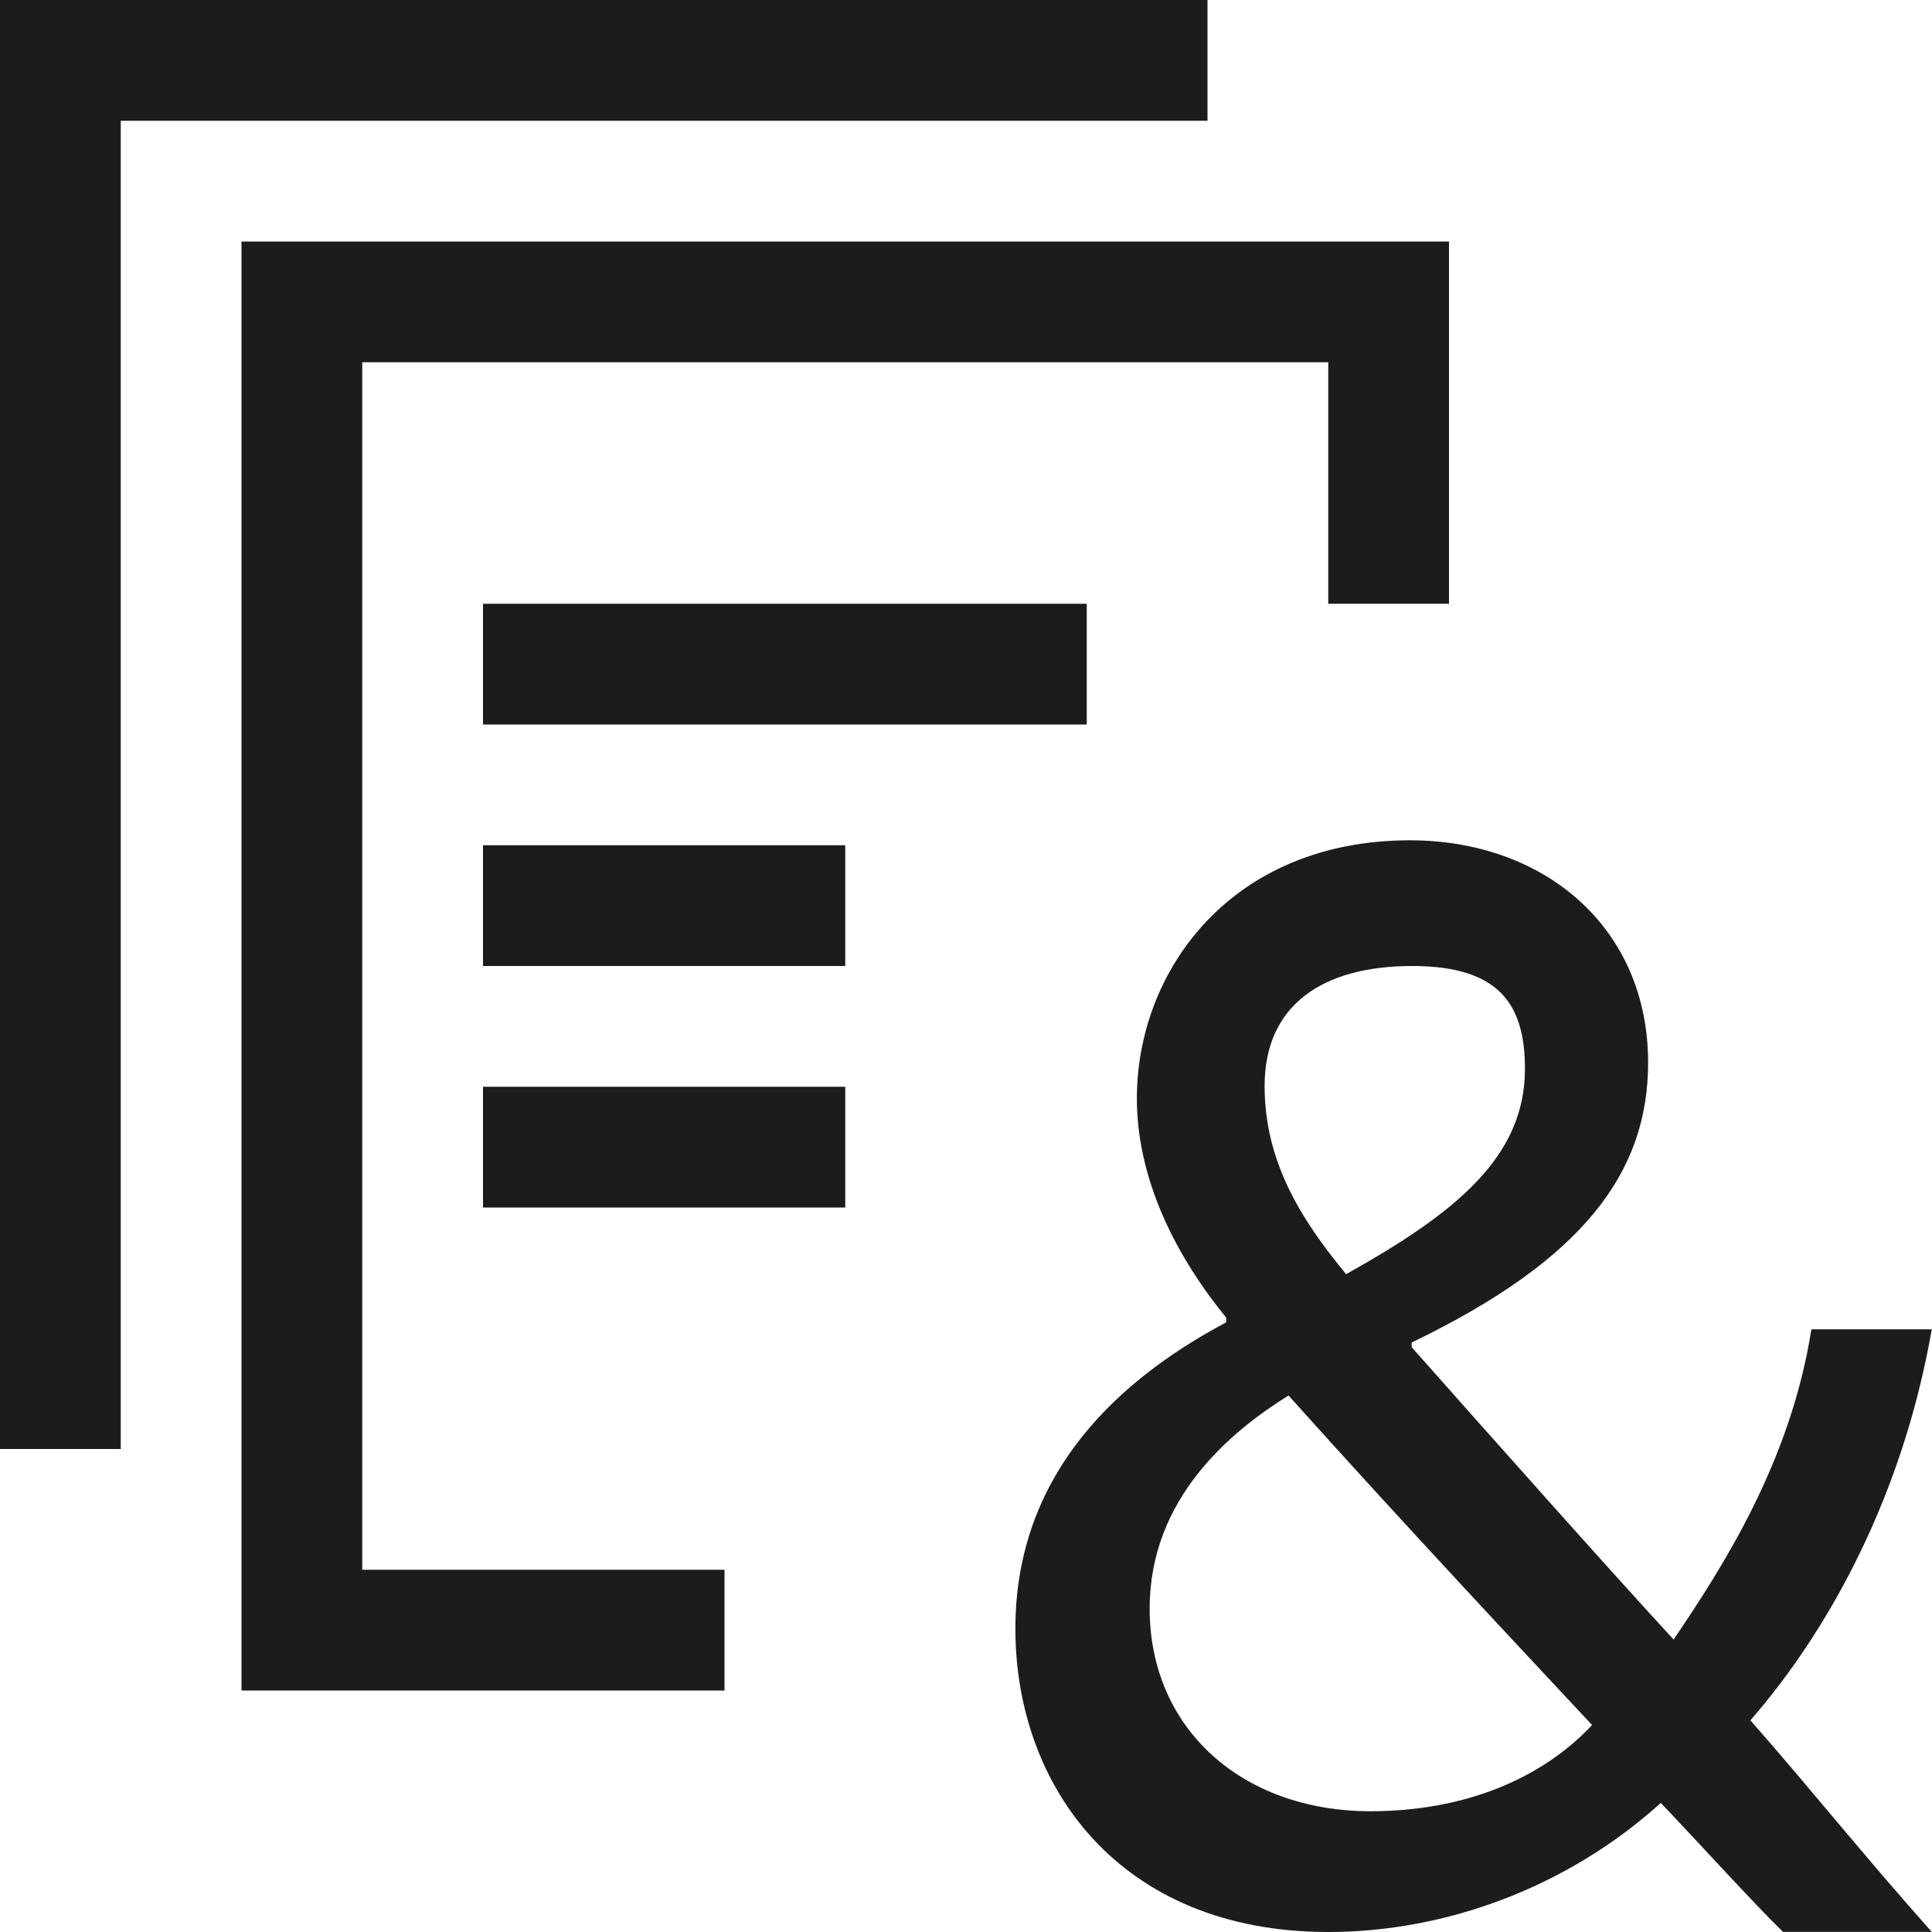<svg xmlns="http://www.w3.org/2000/svg" width="16" height="16" viewBox="0 0 16 16"><path fill="#1c1c1c"  d="M10 0H0v12h1V1h9V0zM6 13H3V3h8v2h1V2H2v12h4v-1zM4 8h3V7H4v1zm0 2h3V9H4v1zm0-4h5V5H4v1zm10.767 10c-.251-.245-.67-.709-1.013-1.069C12.986 15.626 11.979 16 11 16c-1.732 0-2.591-1.211-2.591-2.512 0-1.186.728-1.996 1.746-2.537v-.039c-.463-.566-.74-1.197-.74-1.815 0-1.057.78-2.138 2.262-2.138 1.111 0 1.972.721 1.972 1.841 0 .915-.543 1.636-1.958 2.318v.039c.754.85 1.601 1.803 2.169 2.421.41-.605.969-1.474 1.141-2.569h.997c-.238 1.365-.841 2.479-1.502 3.238.494.561.936 1.117 1.502 1.752h-1.231zm-1.582-1.714c-.528-.566-1.521-1.622-2.514-2.729-.476.296-1.15.85-1.15 1.764 0 .992.761 1.679 1.832 1.679.767-.001 1.409-.263 1.832-.714zm-2.712-5.293c0 .618.291 1.095.675 1.559.899-.502 1.481-.966 1.481-1.7 0-.529-.207-.852-.934-.852-.741 0-1.222.323-1.222.993z"/></svg>